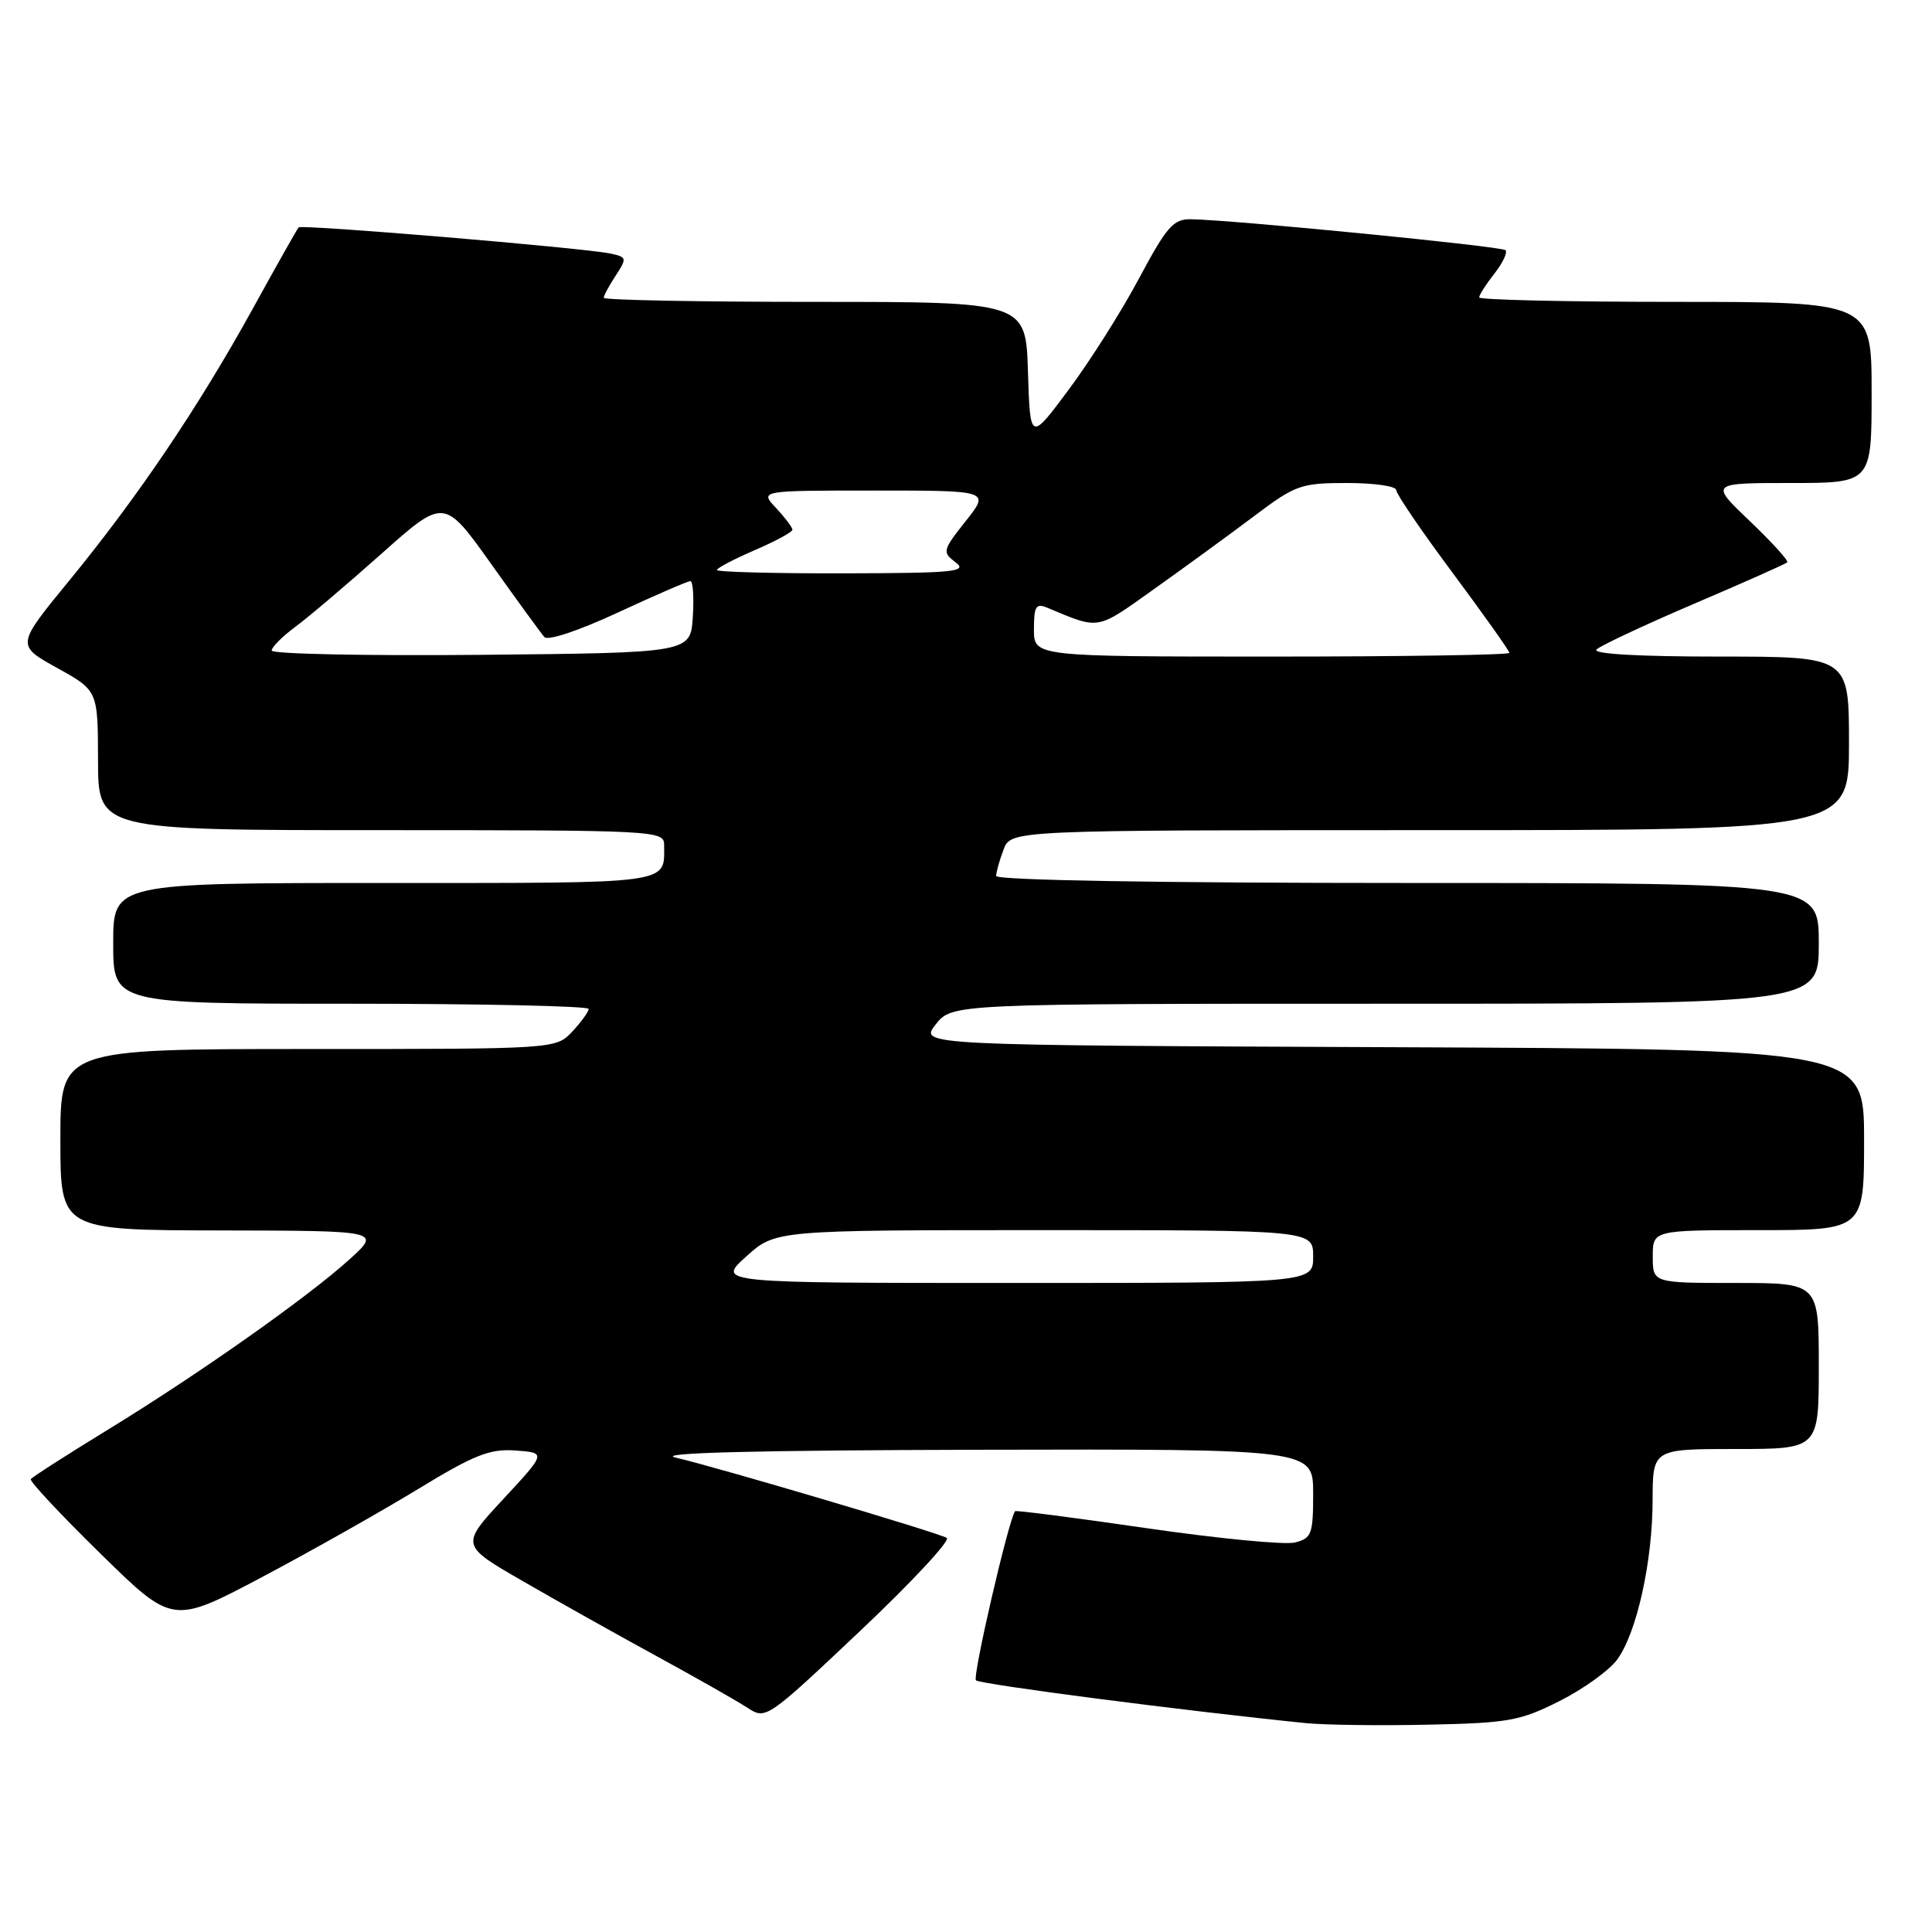 <?xml version="1.0" encoding="UTF-8" standalone="no"?>
<!DOCTYPE svg PUBLIC "-//W3C//DTD SVG 1.1//EN" "http://www.w3.org/Graphics/SVG/1.1/DTD/svg11.dtd" >
<svg xmlns="http://www.w3.org/2000/svg" xmlns:xlink="http://www.w3.org/1999/xlink" version="1.1" viewBox="0 0 256 256">
 <g >
 <path fill="currentColor"
d=" M 206.66 225.39 C 209.82 223.80 213.26 221.32 214.31 219.87 C 216.89 216.30 218.97 206.92 218.98 198.75 C 219.00 192.00 219.00 192.00 230.00 192.00 C 241.00 192.00 241.00 192.00 241.00 181.00 C 241.00 170.00 241.00 170.00 230.00 170.00 C 219.00 170.00 219.00 170.00 219.00 166.50 C 219.00 163.00 219.00 163.00 233.00 163.00 C 247.00 163.00 247.00 163.00 247.00 151.01 C 247.00 139.02 247.00 139.02 184.41 138.76 C 121.82 138.50 121.82 138.50 123.98 135.75 C 126.15 133.00 126.15 133.00 183.57 133.00 C 241.00 133.00 241.00 133.00 241.00 125.00 C 241.00 117.00 241.00 117.00 186.50 117.00 C 153.36 117.00 132.00 116.63 132.00 116.07 C 132.00 115.55 132.44 113.98 132.98 112.57 C 133.95 110.00 133.95 110.00 189.48 110.00 C 245.00 110.00 245.00 110.00 245.00 98.50 C 245.00 87.00 245.00 87.00 227.80 87.00 C 217.08 87.00 210.96 86.65 211.55 86.06 C 212.07 85.55 217.89 82.82 224.48 80.00 C 231.06 77.19 236.62 74.72 236.82 74.51 C 237.03 74.31 234.80 71.86 231.88 69.07 C 226.56 64.00 226.56 64.00 237.28 64.00 C 248.00 64.00 248.00 64.00 248.00 52.00 C 248.00 40.00 248.00 40.00 222.00 40.00 C 207.70 40.00 196.00 39.73 196.00 39.41 C 196.00 39.08 196.91 37.66 198.01 36.26 C 199.12 34.85 199.78 33.45 199.49 33.15 C 198.97 32.64 163.53 29.15 157.82 29.05 C 155.48 29.01 154.61 30.00 150.95 36.85 C 148.65 41.17 144.46 47.81 141.63 51.60 C 136.50 58.50 136.50 58.50 136.21 49.25 C 135.92 40.00 135.92 40.00 107.96 40.00 C 92.58 40.00 80.00 39.76 80.00 39.46 C 80.00 39.17 80.71 37.84 81.59 36.51 C 83.10 34.19 83.07 34.06 80.84 33.59 C 77.28 32.84 39.95 29.71 39.57 30.13 C 39.38 30.33 36.62 35.22 33.44 41.00 C 26.28 53.97 18.24 65.88 9.12 77.00 C 2.15 85.50 2.15 85.50 7.56 88.50 C 12.97 91.50 12.97 91.50 12.99 100.75 C 13.00 110.00 13.00 110.00 50.50 110.00 C 86.80 110.00 88.00 110.06 88.00 111.92 C 88.00 117.22 89.59 117.00 50.89 117.00 C 15.00 117.00 15.00 117.00 15.00 125.00 C 15.00 133.00 15.00 133.00 46.50 133.00 C 63.83 133.00 78.00 133.31 78.00 133.69 C 78.00 134.06 77.02 135.41 75.83 136.69 C 73.65 139.00 73.65 139.00 40.83 139.00 C 8.00 139.00 8.00 139.00 8.00 151.00 C 8.00 163.00 8.00 163.00 29.25 163.04 C 50.50 163.08 50.50 163.08 46.29 166.89 C 40.71 171.94 26.34 182.07 14.20 189.50 C 8.81 192.80 4.26 195.72 4.08 196.00 C 3.91 196.28 8.06 200.72 13.32 205.87 C 22.87 215.24 22.87 215.24 34.69 208.99 C 41.18 205.55 50.50 200.29 55.39 197.31 C 62.89 192.74 64.91 191.95 68.33 192.20 C 72.38 192.50 72.38 192.50 66.70 198.62 C 61.02 204.75 61.02 204.75 69.26 209.50 C 73.79 212.12 81.80 216.61 87.06 219.48 C 92.32 222.35 97.72 225.42 99.06 226.30 C 101.47 227.88 101.63 227.77 113.95 216.13 C 120.80 209.66 125.97 204.10 125.45 203.78 C 124.32 203.09 95.23 194.47 89.50 193.13 C 86.81 192.51 99.97 192.17 129.75 192.10 C 174.00 192.00 174.00 192.00 174.00 197.89 C 174.00 203.29 173.80 203.83 171.58 204.39 C 170.25 204.72 161.41 203.87 151.92 202.49 C 142.44 201.11 134.60 200.10 134.50 200.24 C 133.62 201.47 128.83 222.17 129.32 222.65 C 129.85 223.18 157.08 226.71 173.00 228.32 C 175.47 228.57 182.77 228.67 189.21 228.53 C 199.87 228.31 201.43 228.03 206.66 225.39 Z  M 98.87 166.50 C 102.74 163.00 102.74 163.00 138.37 163.00 C 174.00 163.00 174.00 163.00 174.00 166.50 C 174.00 170.00 174.00 170.00 134.50 170.00 C 94.99 170.00 94.99 170.00 98.87 166.50 Z  M 36.00 86.20 C 36.00 85.75 37.40 84.34 39.12 83.07 C 40.84 81.80 45.98 77.44 50.55 73.37 C 58.85 65.98 58.85 65.98 65.09 74.74 C 68.52 79.56 71.69 83.91 72.13 84.41 C 72.59 84.94 76.69 83.57 81.88 81.16 C 86.81 78.87 91.13 77.00 91.48 77.00 C 91.82 77.00 91.97 79.14 91.80 81.75 C 91.50 86.50 91.50 86.50 63.75 86.77 C 48.49 86.91 36.00 86.66 36.00 86.20 Z  M 137.00 83.39 C 137.00 80.35 137.27 79.90 138.75 80.52 C 145.82 83.46 145.15 83.58 153.04 77.97 C 157.14 75.05 163.09 70.71 166.25 68.33 C 171.66 64.26 172.39 64.00 178.50 64.00 C 182.08 64.00 185.00 64.42 185.00 64.93 C 185.00 65.44 188.37 70.39 192.50 75.93 C 196.62 81.48 200.00 86.23 200.00 86.51 C 200.00 86.78 185.82 87.00 168.50 87.00 C 137.00 87.00 137.00 87.00 137.00 83.39 Z  M 95.00 75.53 C 95.00 75.27 97.25 74.09 100.00 72.90 C 102.75 71.72 105.00 70.50 105.00 70.19 C 105.00 69.88 104.02 68.59 102.83 67.31 C 100.65 65.00 100.65 65.00 115.91 65.00 C 131.17 65.00 131.17 65.00 127.96 69.05 C 124.88 72.94 124.83 73.16 126.63 74.52 C 128.27 75.76 126.43 75.94 111.75 75.97 C 102.54 75.99 95.00 75.79 95.00 75.53 Z "/>
</g>
</svg>